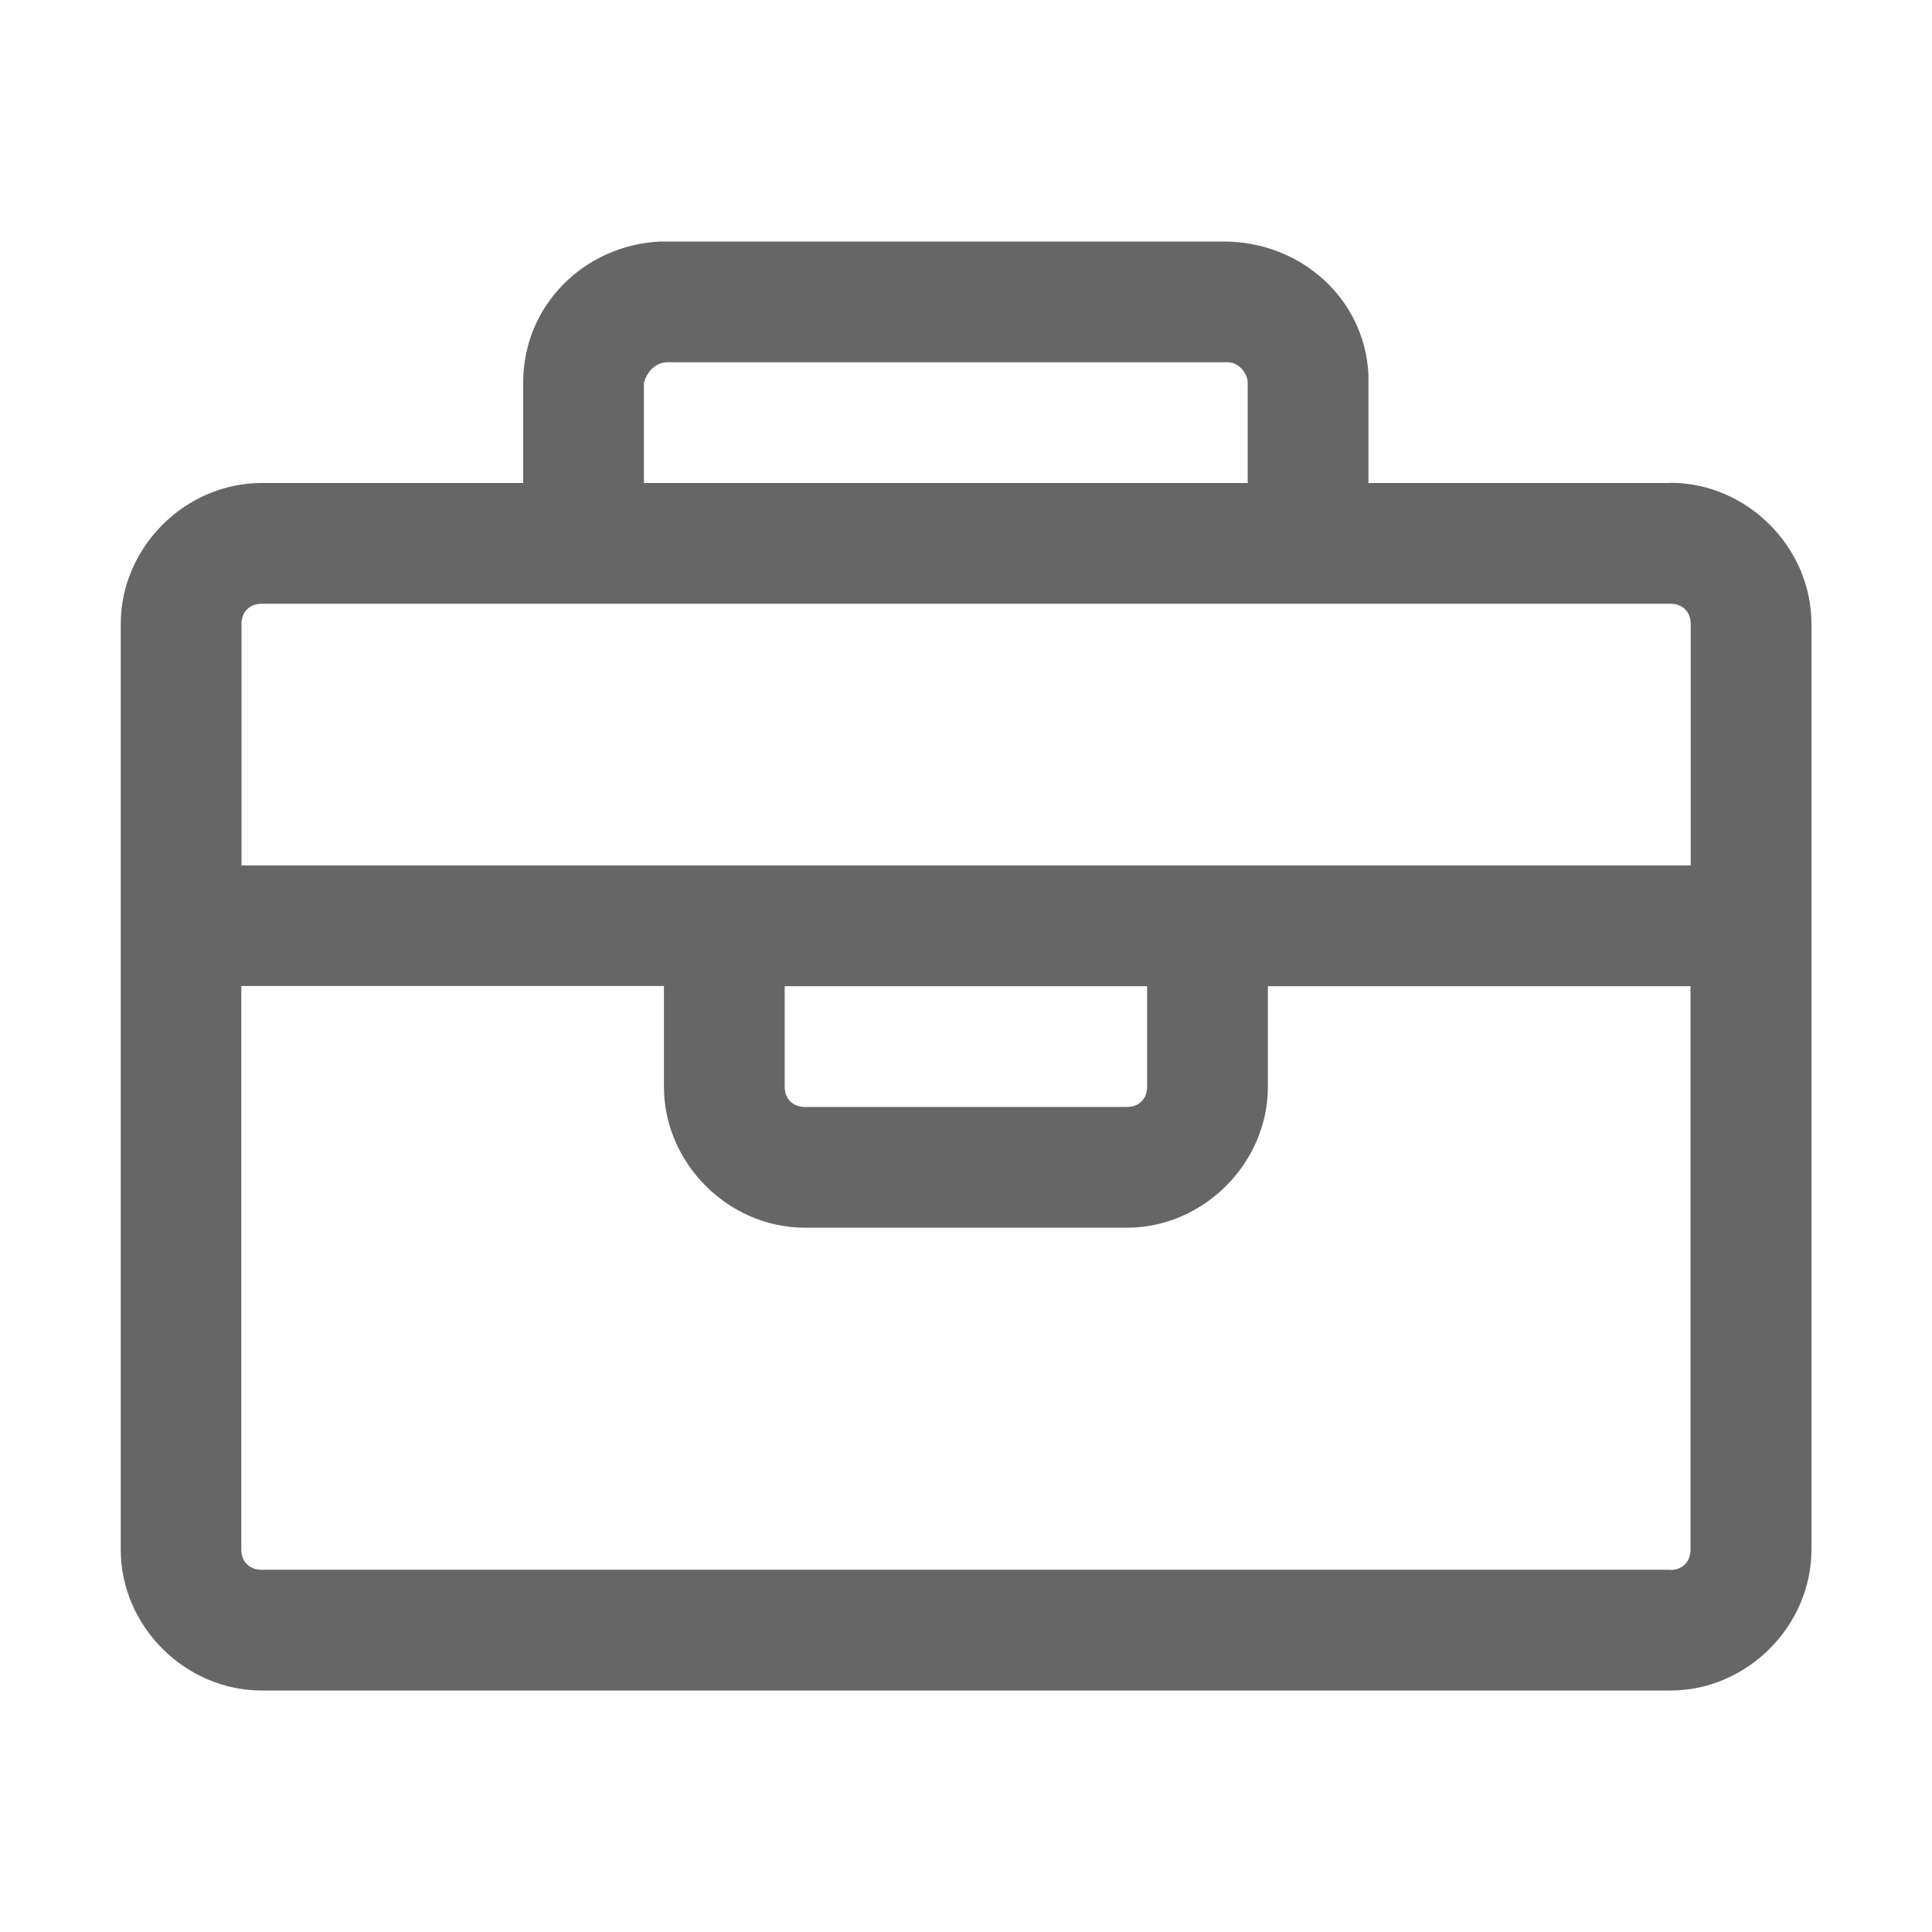<svg xmlns="http://www.w3.org/2000/svg" viewBox="0 0 1024 1024" version="1.1"><path d="M885.3 256H725.3V198.4C723.2 157.9 689.1 128 648.5 128h-298.7c-40.5 2.1-72.5 34.1-72.5 74.7V256H138.7C98.1 256 64 290.1 64 330.7v490.7C64 861.9 98.1 896 138.7 896h746.7c40.5 0 74.7-34.1 74.7-74.7v-490.7c0-40.5-34.1-74.7-74.7-74.7zM341.3 202.7c2.1-6.4 6.4-10.7 12.8-10.7h296.5c6.4 0 10.7 6.4 10.7 10.7V256H341.3V202.7zM138.7 320h746.7c6.4 0 10.7 4.3 10.7 10.7v128H128v-128c0-6.4 4.3-10.7 10.7-10.7z m277.3 202.7h192V576c0 6.4-4.3 10.7-10.7 10.7h-170.7c-6.4 0-10.7-4.3-10.7-10.7v-53.3z m469.3 309.3h-746.7c-6.4 0-10.7-4.3-10.7-10.7v-298.7h224V576c0 40.5 34.1 74.7 74.7 74.7h170.7c40.5 0 74.7-34.1 74.7-74.7v-53.3H896v298.7c0 6.4-4.3 10.7-10.7 10.7z" fill="#666666" p-id="1991"></path></svg>